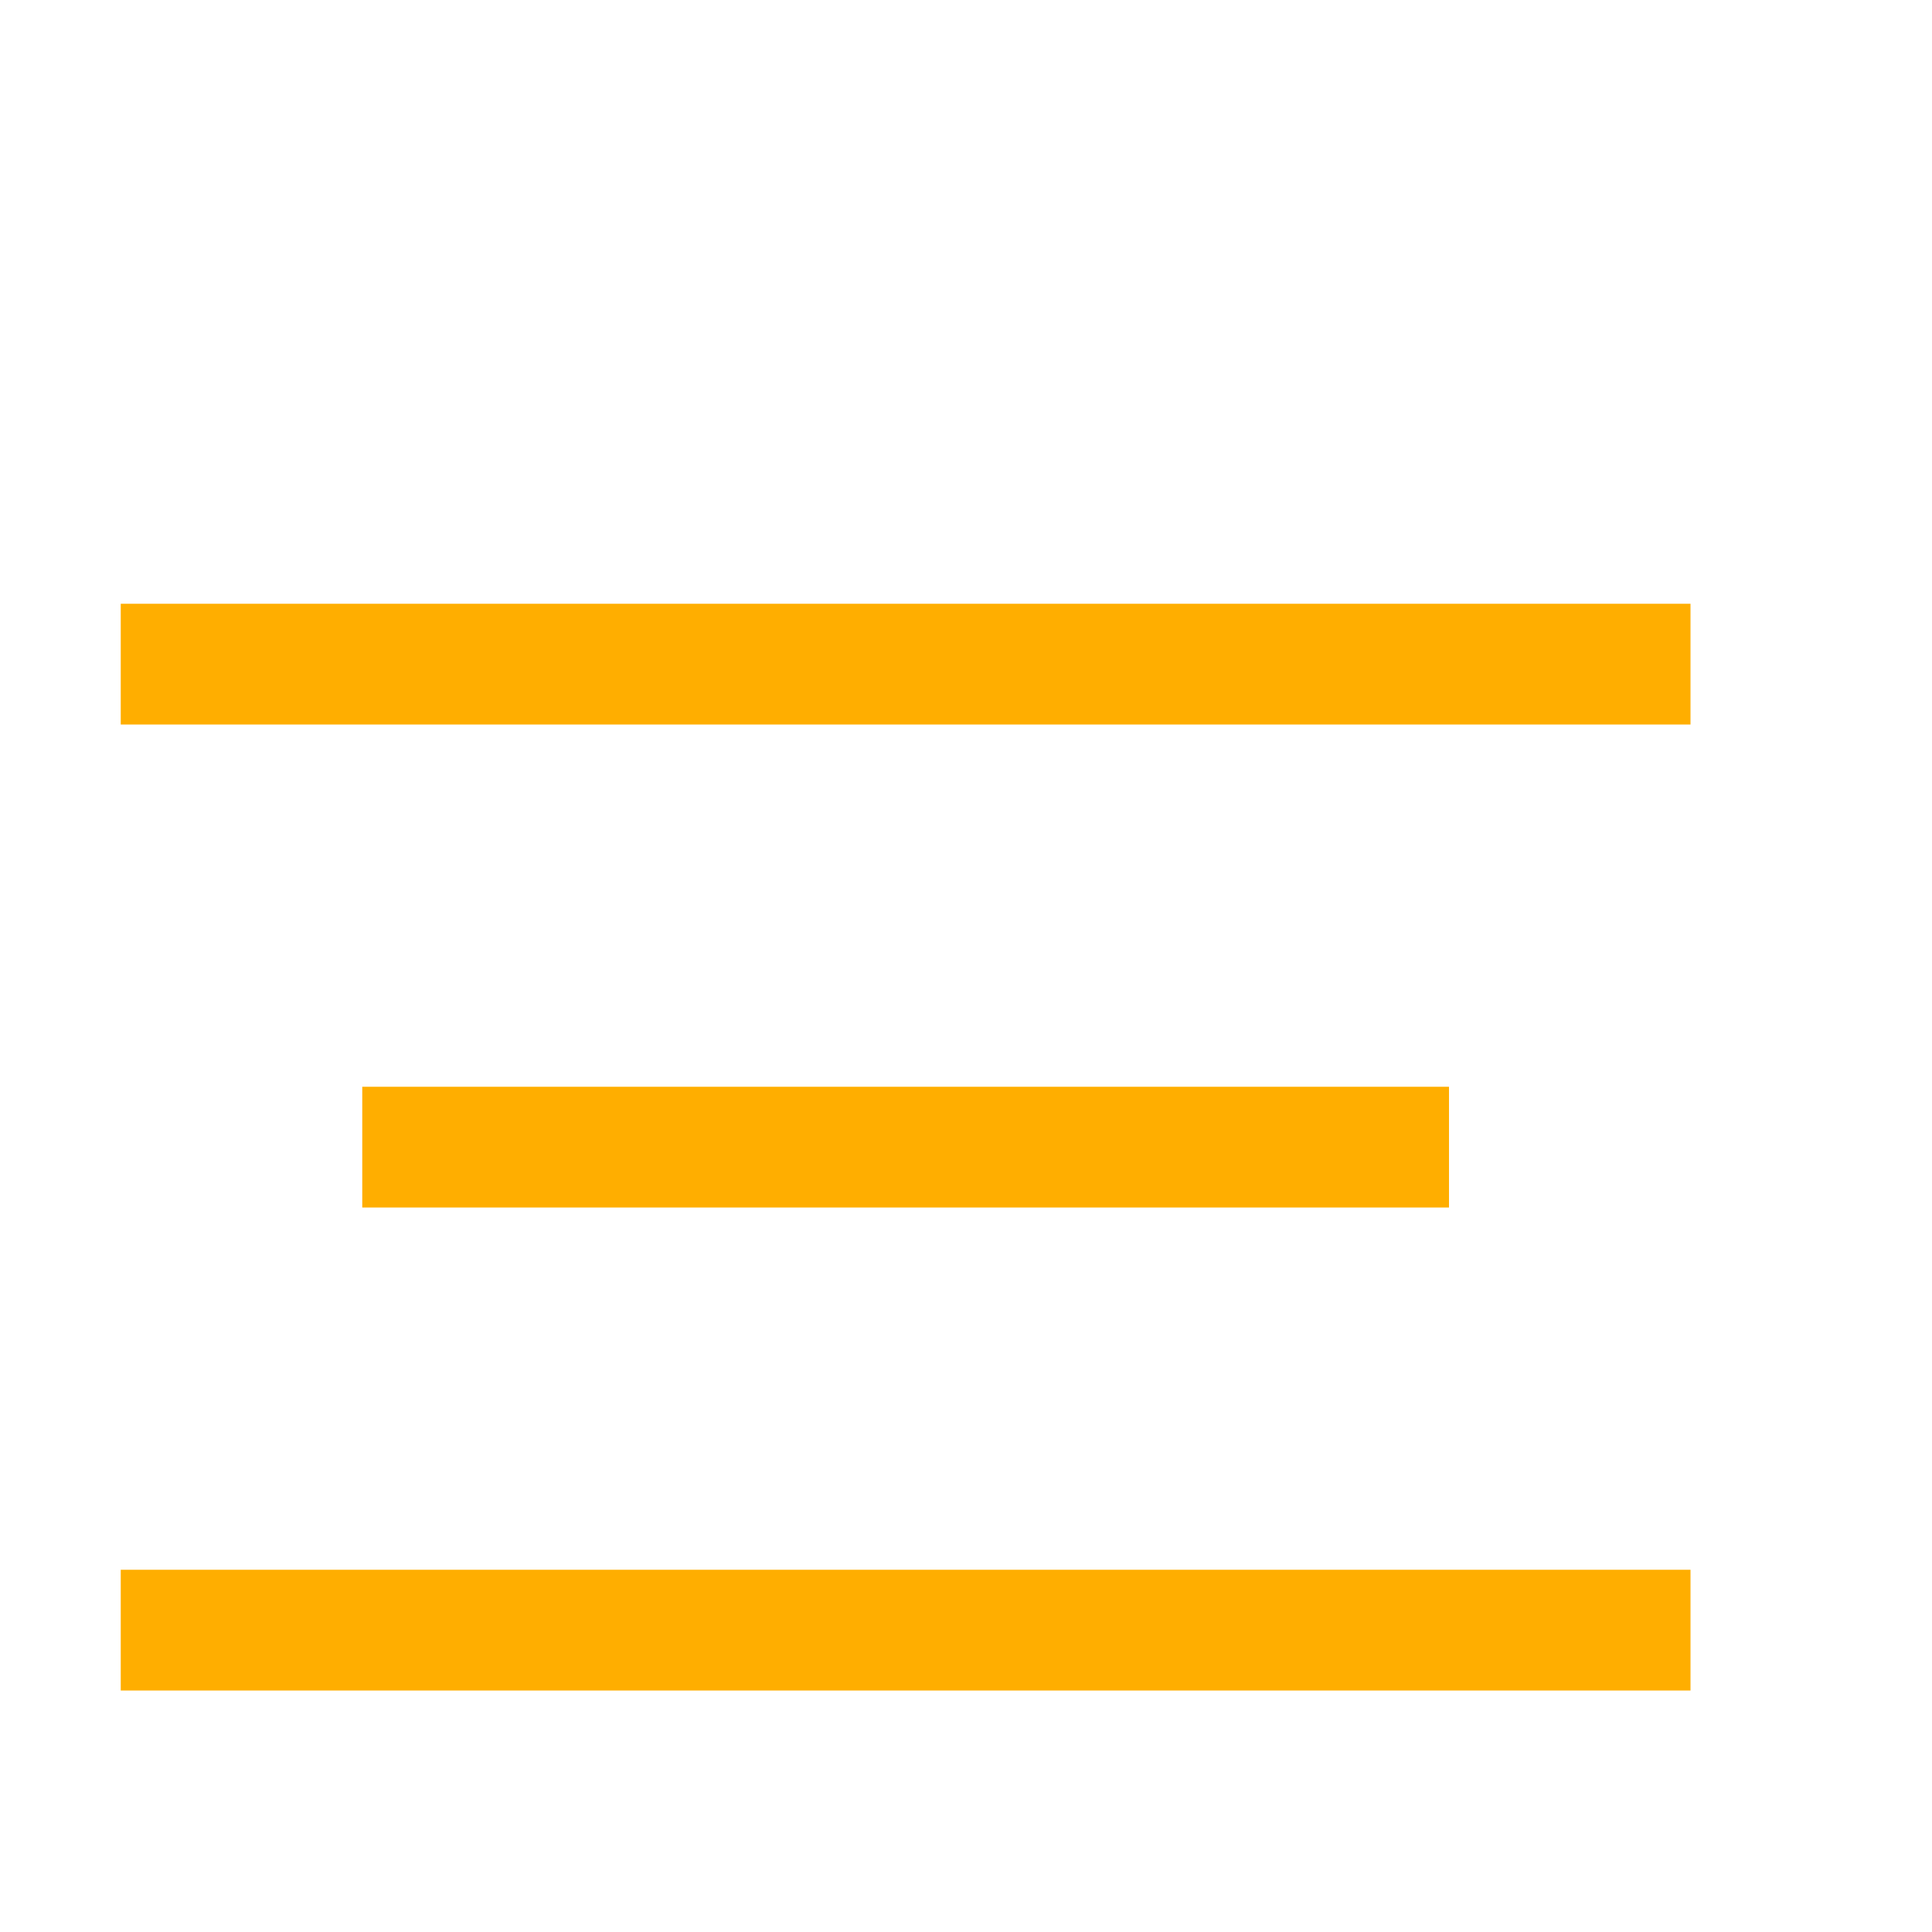 <svg xmlns="http://www.w3.org/2000/svg" width="16" height="16" viewBox="0 0 16 16"><line x1="1.5" y1="5.5" x2="13.5" y2="5.5" style="fill:none;stroke:#FFAE00 ;stroke-linecap:square;stroke-linejoin:round"/><line x1="3.5" y1="9.5" x2="11.5" y2="9.5" style="fill:none;stroke:#FFAE00 ;stroke-linecap:square;stroke-linejoin:round"/><line x1="1.5" y1="13.5" x2="13.5" y2="13.5" style="fill:none;stroke:#FFAE00 ;stroke-linecap:square;stroke-linejoin:round"/></svg>